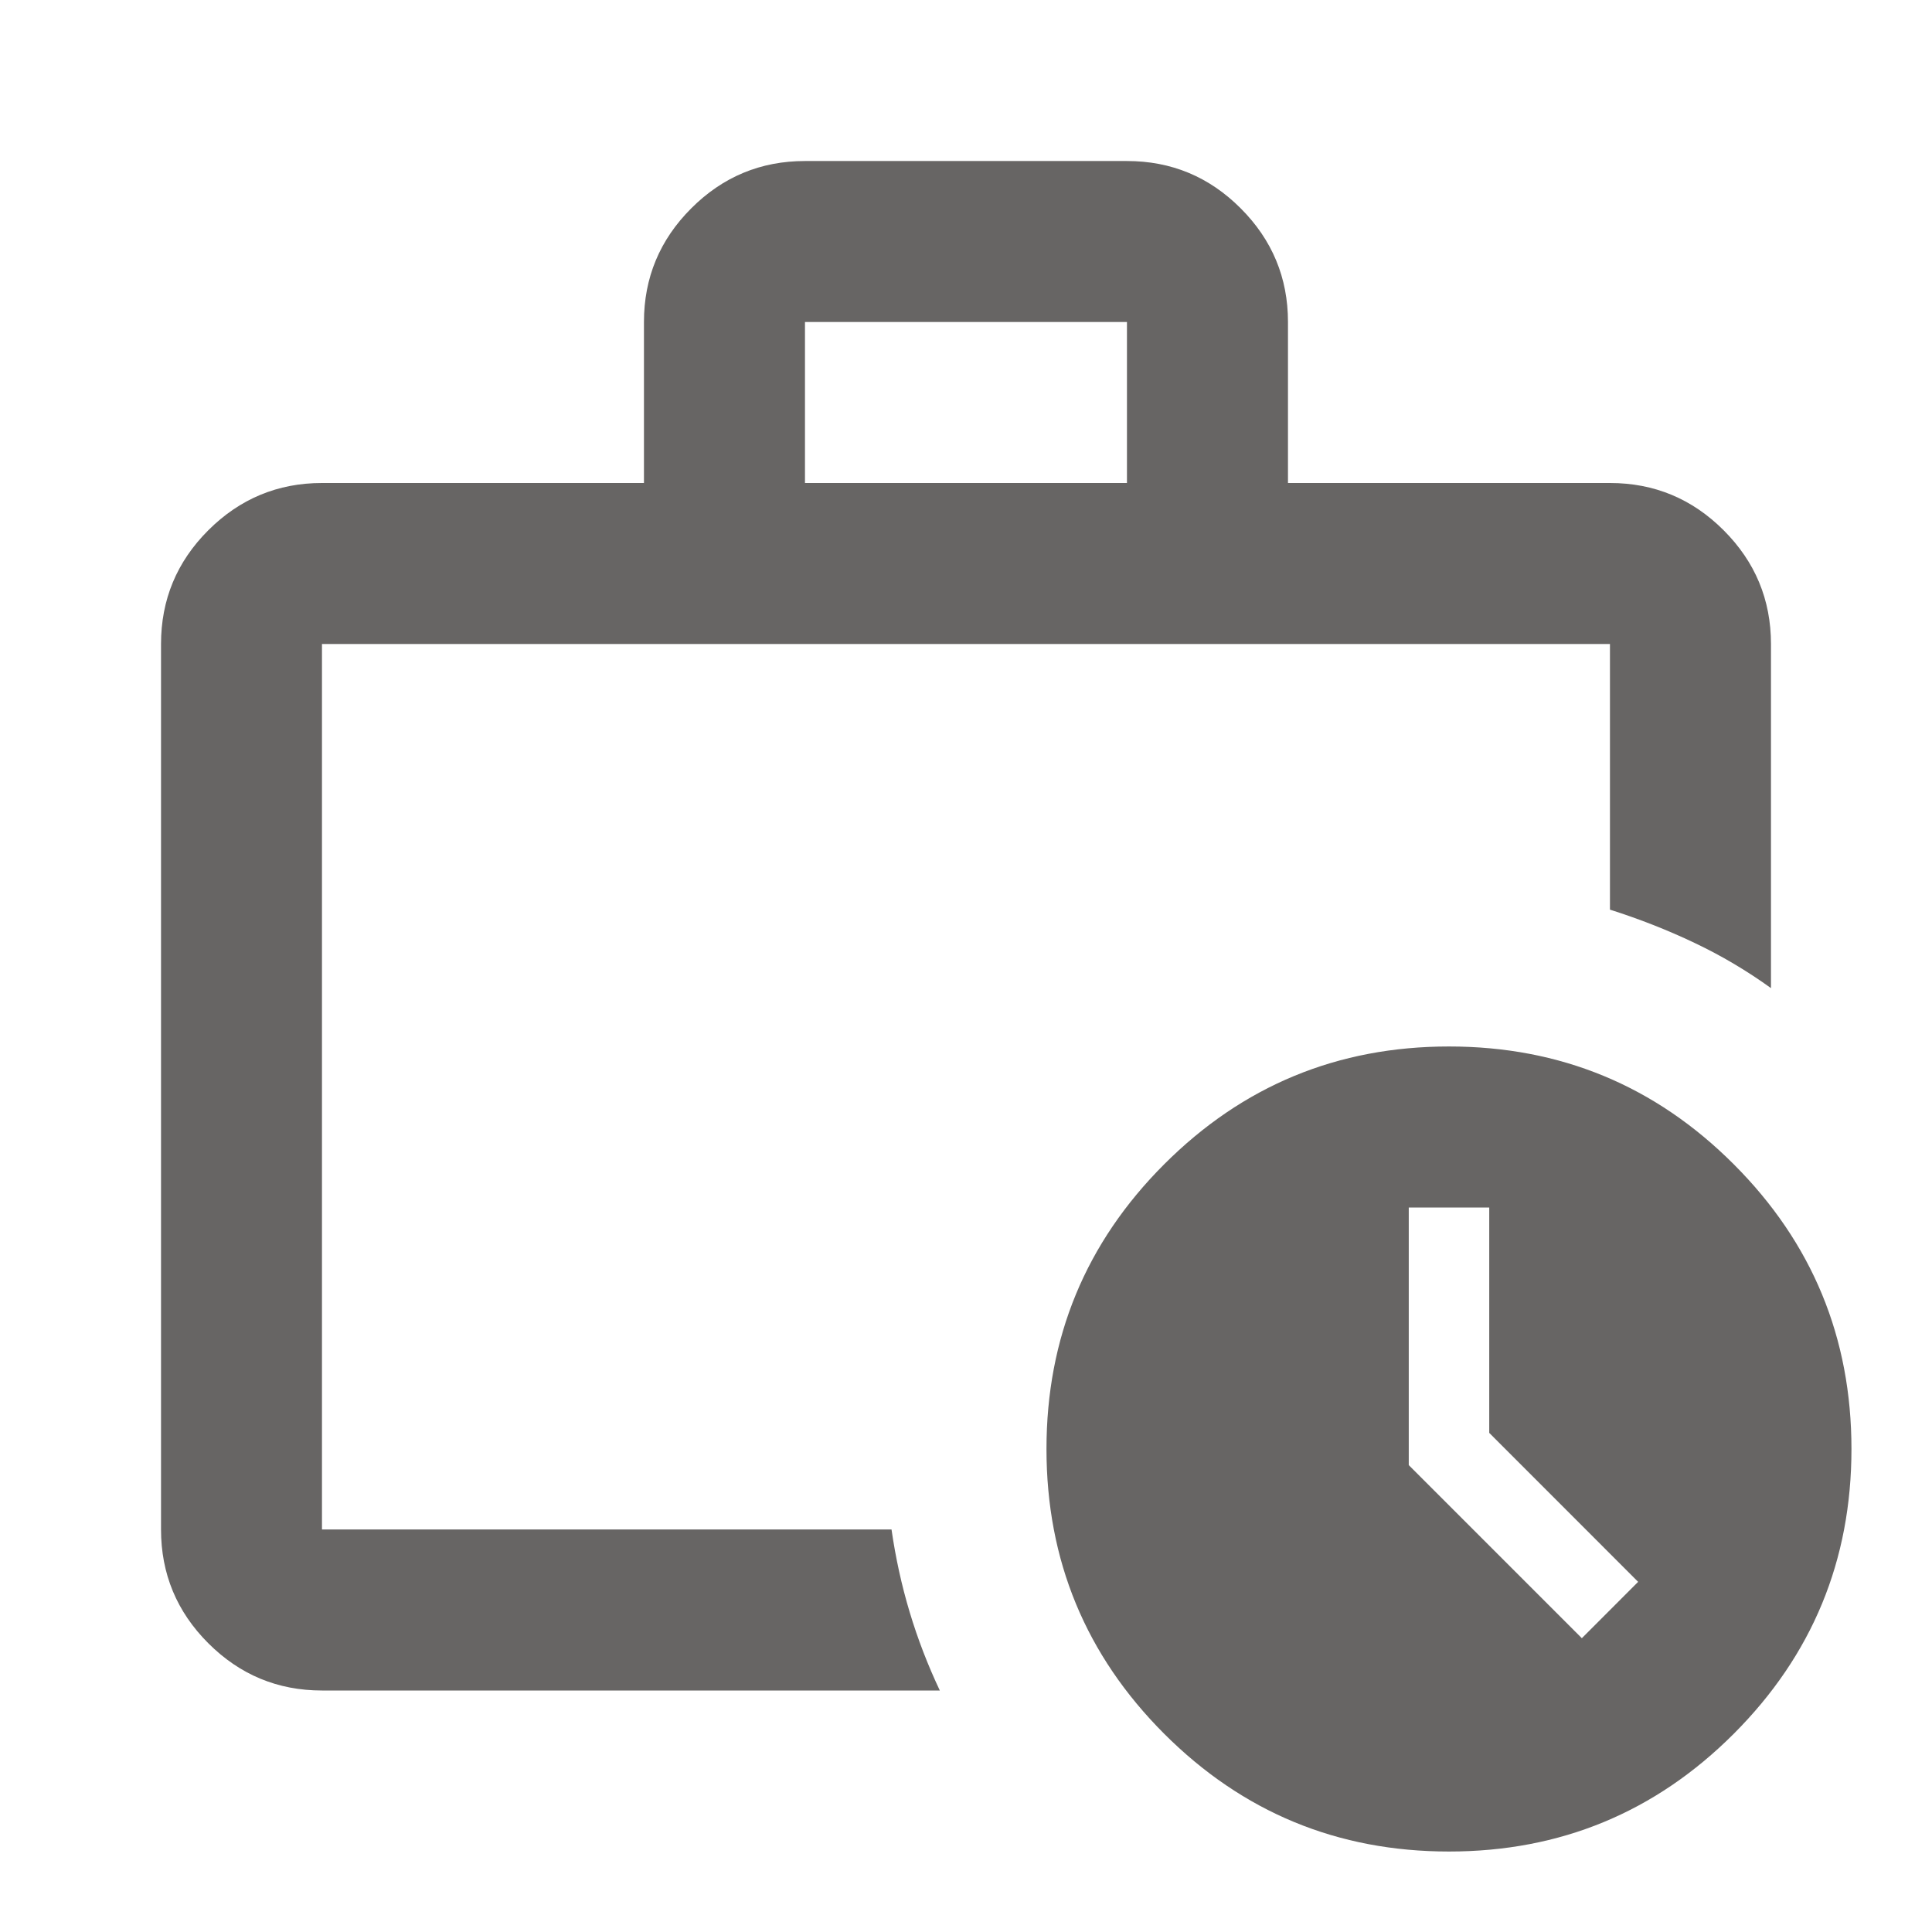 <svg width="29" height="29" viewBox="0 0 29 29" fill="none" xmlns="http://www.w3.org/2000/svg">
<mask id="mask0_1069_7180" style="mask-type:alpha" maskUnits="userSpaceOnUse" x="0" y="0" width="29" height="29">
<rect width="29" height="29" fill="#676564"/>
</mask>
<g mask="url(#mask0_1069_7180)">
<path d="M4.833 25.375C4.169 25.375 3.6 25.139 3.126 24.665C2.653 24.192 2.417 23.623 2.417 22.958V9.667C2.417 9.002 2.653 8.433 3.126 7.96C3.6 7.487 4.169 7.25 4.833 7.25H9.666V4.833C9.666 4.169 9.903 3.6 10.376 3.127C10.85 2.653 11.419 2.417 12.083 2.417H16.916C17.581 2.417 18.15 2.653 18.623 3.127C19.096 3.6 19.333 4.169 19.333 4.833V7.25H24.166C24.831 7.25 25.4 7.487 25.873 7.96C26.346 8.433 26.583 9.002 26.583 9.667V14.832C26.221 14.571 25.838 14.344 25.435 14.153C25.032 13.961 24.61 13.795 24.166 13.654V9.667H4.833V22.958H13.382C13.443 23.381 13.533 23.794 13.654 24.197C13.775 24.6 13.926 24.992 14.107 25.375H4.833ZM12.083 7.25H16.916V4.833H12.083V7.25ZM21.75 27.792C20.078 27.792 18.654 27.203 17.475 26.025C16.297 24.846 15.708 23.422 15.708 21.75C15.708 20.079 16.297 18.654 17.475 17.476C18.654 16.297 20.078 15.708 21.75 15.708C23.421 15.708 24.846 16.297 26.024 17.476C27.202 18.654 27.791 20.079 27.791 21.75C27.791 23.422 27.202 24.846 26.024 26.025C24.846 27.203 23.421 27.792 21.75 27.792ZM22.354 21.508V18.125H21.146V21.992L23.744 24.59L24.589 23.744L22.354 21.508Z" fill="#676564"/>
</g>
</svg>
